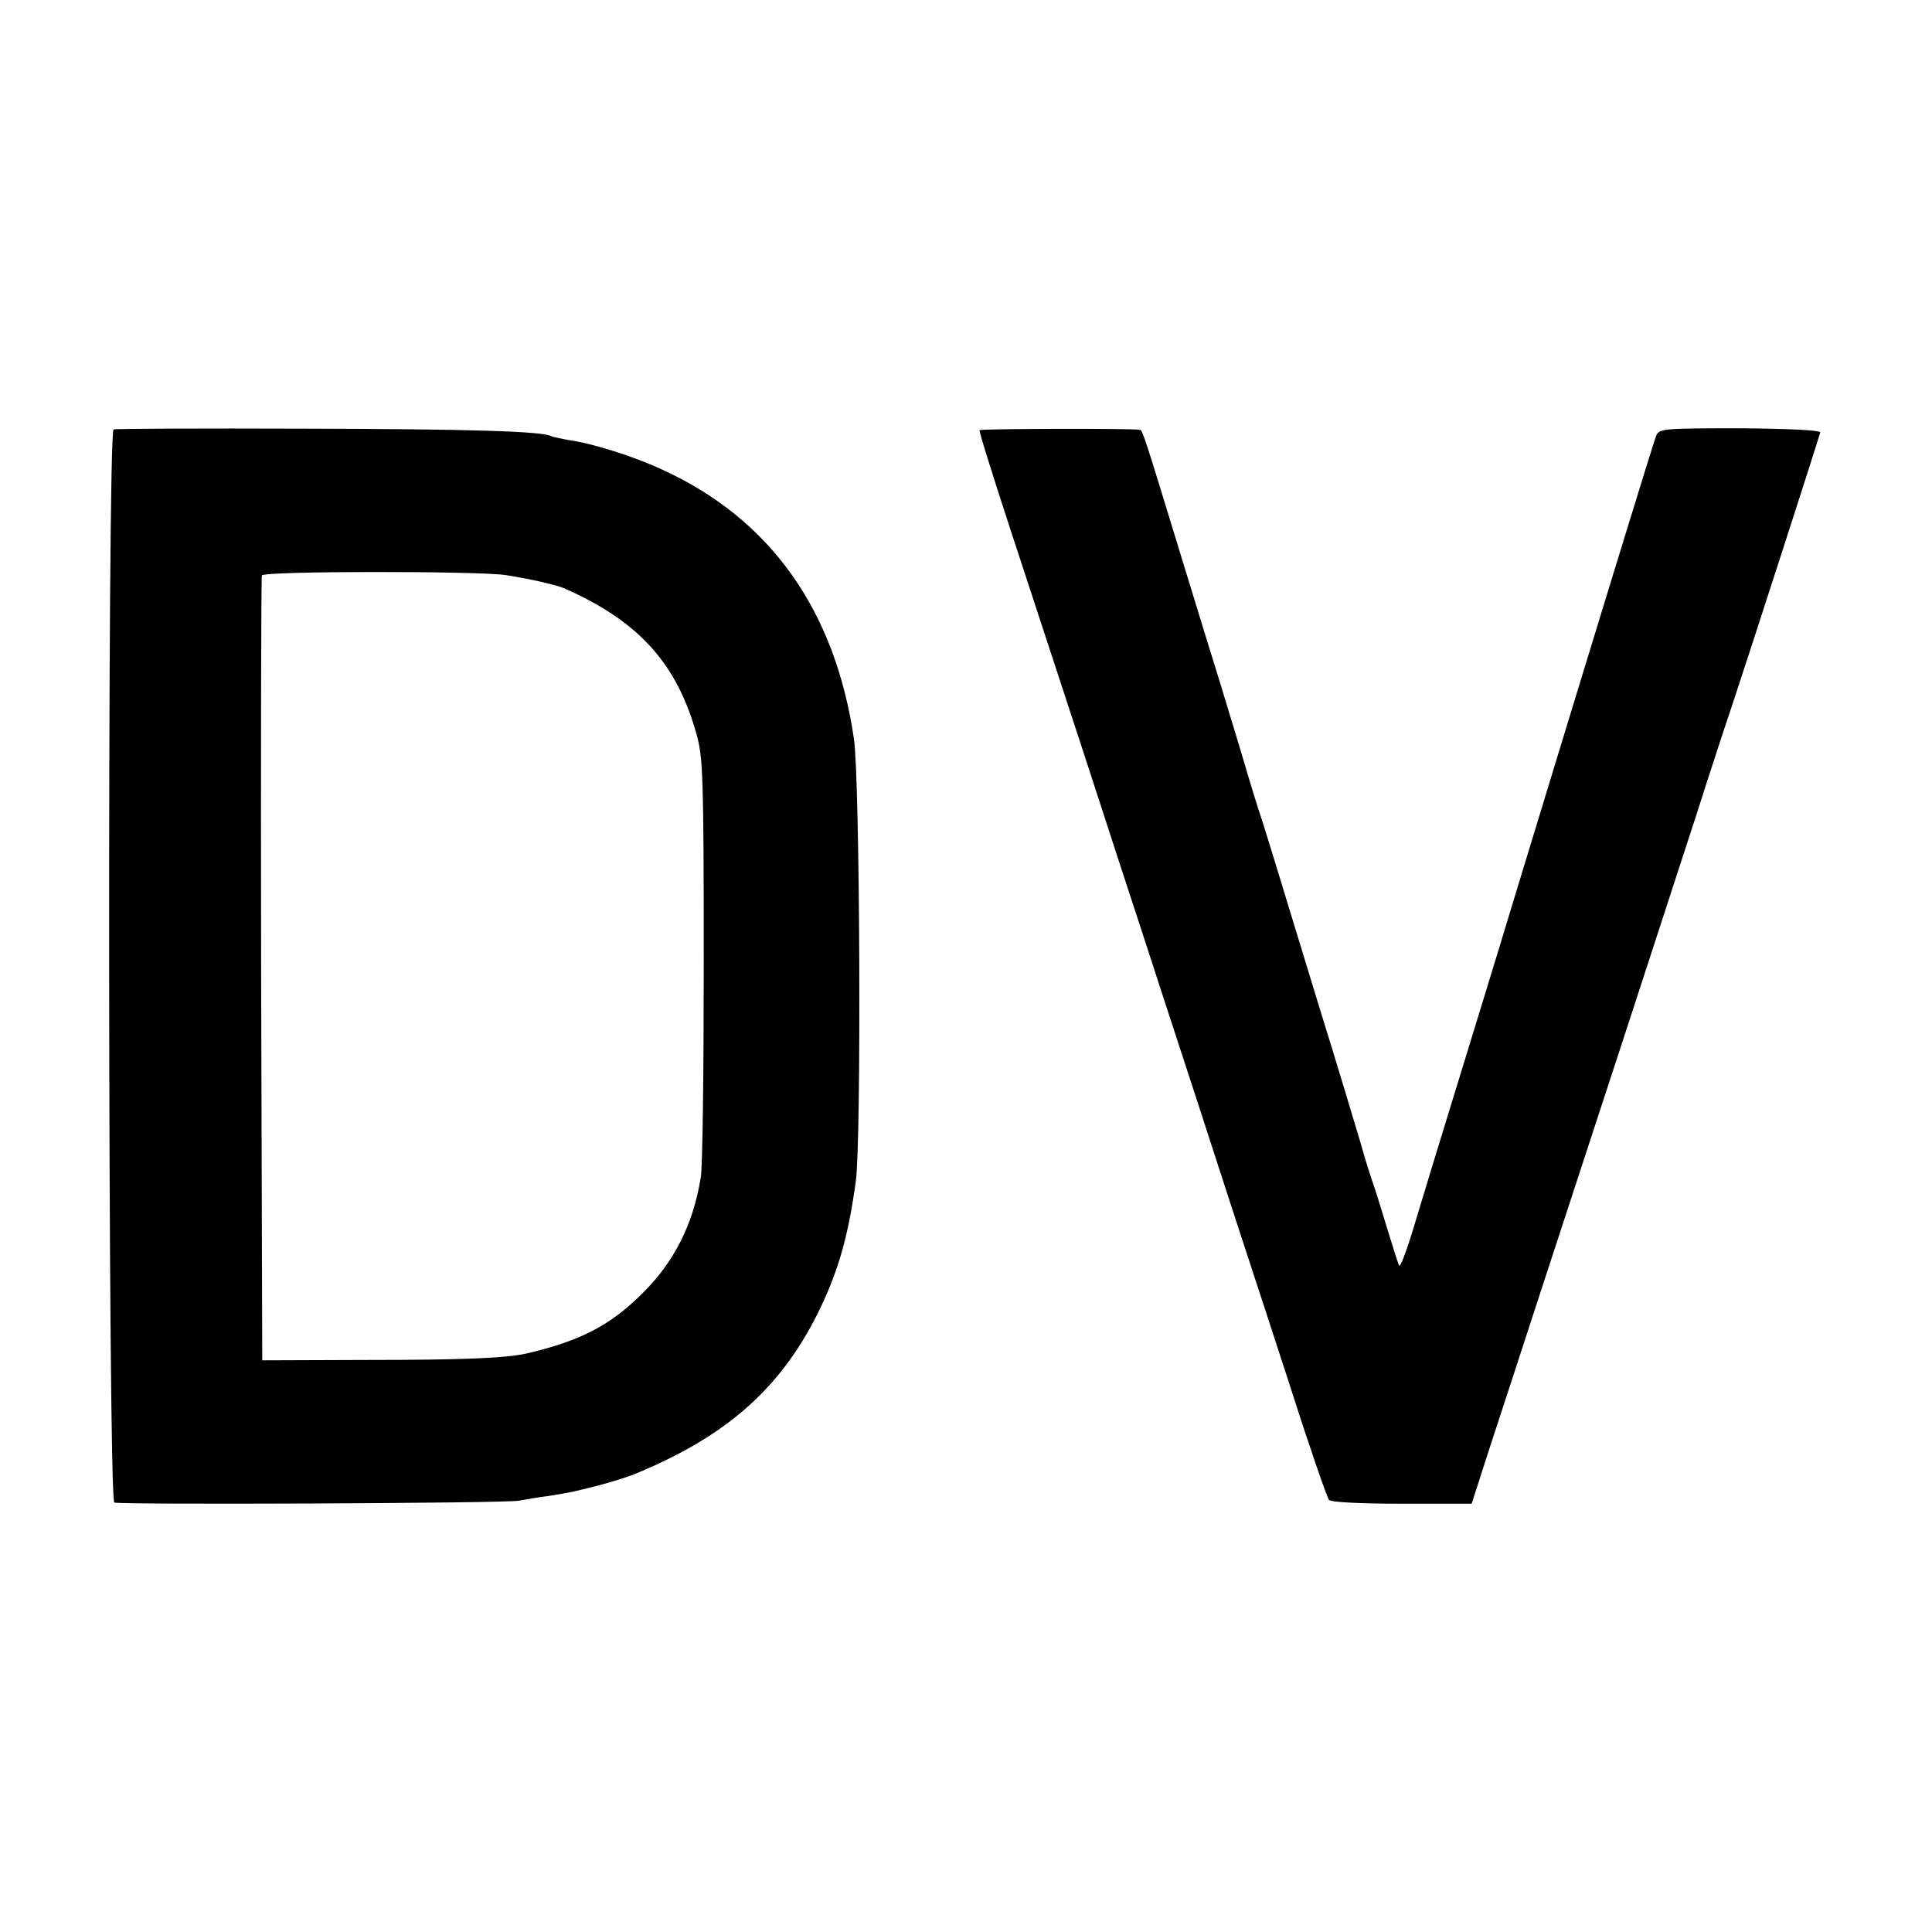 <?xml version="1.0" standalone="no"?>
<!DOCTYPE svg PUBLIC "-//W3C//DTD SVG 20010904//EN"
 "http://www.w3.org/TR/2001/REC-SVG-20010904/DTD/svg10.dtd">
<svg version="1.0" xmlns="http://www.w3.org/2000/svg"
 width="512pt" height="512pt" viewBox="0 0 512 512"
 preserveAspectRatio="xMidYMid meet">
<g transform="translate(0,512) scale(0.1,-0.1)"
fill="#000000" stroke="none">
<path d="M301 3982 c-17 -6 -15 -2838 2 -2844 18 -6 1036 -2 1072 5 17 3 50 9
75 12 63 10 68 11 138 29 34 9 75 22 90 28 251 102 398 234 499 448 47 100 72
190 91 330 15 108 11 1065 -5 1172 -50 341 -221 582 -507 713 -75 35 -185 70
-250 79 -21 4 -41 8 -45 10 -21 13 -214 19 -653 20 -273 1 -501 0 -507 -2z
m1039 -386 c70 -11 133 -26 155 -35 198 -87 300 -200 352 -391 16 -58 18 -118
18 -595 0 -291 -3 -551 -8 -576 -20 -124 -71 -225 -157 -309 -85 -84 -164
-124 -305 -157 -54 -12 -164 -17 -420 -17 l-280 -1 -3 1035 c-1 569 0 1040 2
1045 4 12 572 12 646 1z"/>
<path d="M2596 3980 c-2 -3 34 -117 79 -255 45 -137 135 -412 200 -610 64
-198 132 -405 150 -460 18 -55 85 -262 150 -460 64 -198 125 -385 135 -415 10
-30 60 -183 111 -340 50 -157 96 -289 101 -295 5 -6 84 -10 193 -10 l185 0 50
155 c28 85 86 263 129 395 130 396 349 1067 418 1280 35 110 77 238 93 285 51
153 232 715 234 724 0 6 -85 10 -213 11 -205 0 -214 -1 -222 -20 -7 -16 -178
-575 -373 -1215 -19 -63 -62 -205 -96 -315 -128 -416 -142 -463 -174 -569 -18
-60 -35 -105 -38 -100 -3 5 -17 50 -32 99 -15 50 -31 101 -36 115 -5 14 -21
63 -34 110 -14 47 -63 211 -111 365 -47 154 -99 325 -116 380 -17 55 -34 111
-39 125 -5 14 -23 72 -40 130 -17 58 -47 155 -65 215 -19 61 -64 207 -100 325
-102 334 -107 350 -114 351 -20 4 -423 3 -425 -1z"/>
</g>
</svg>
